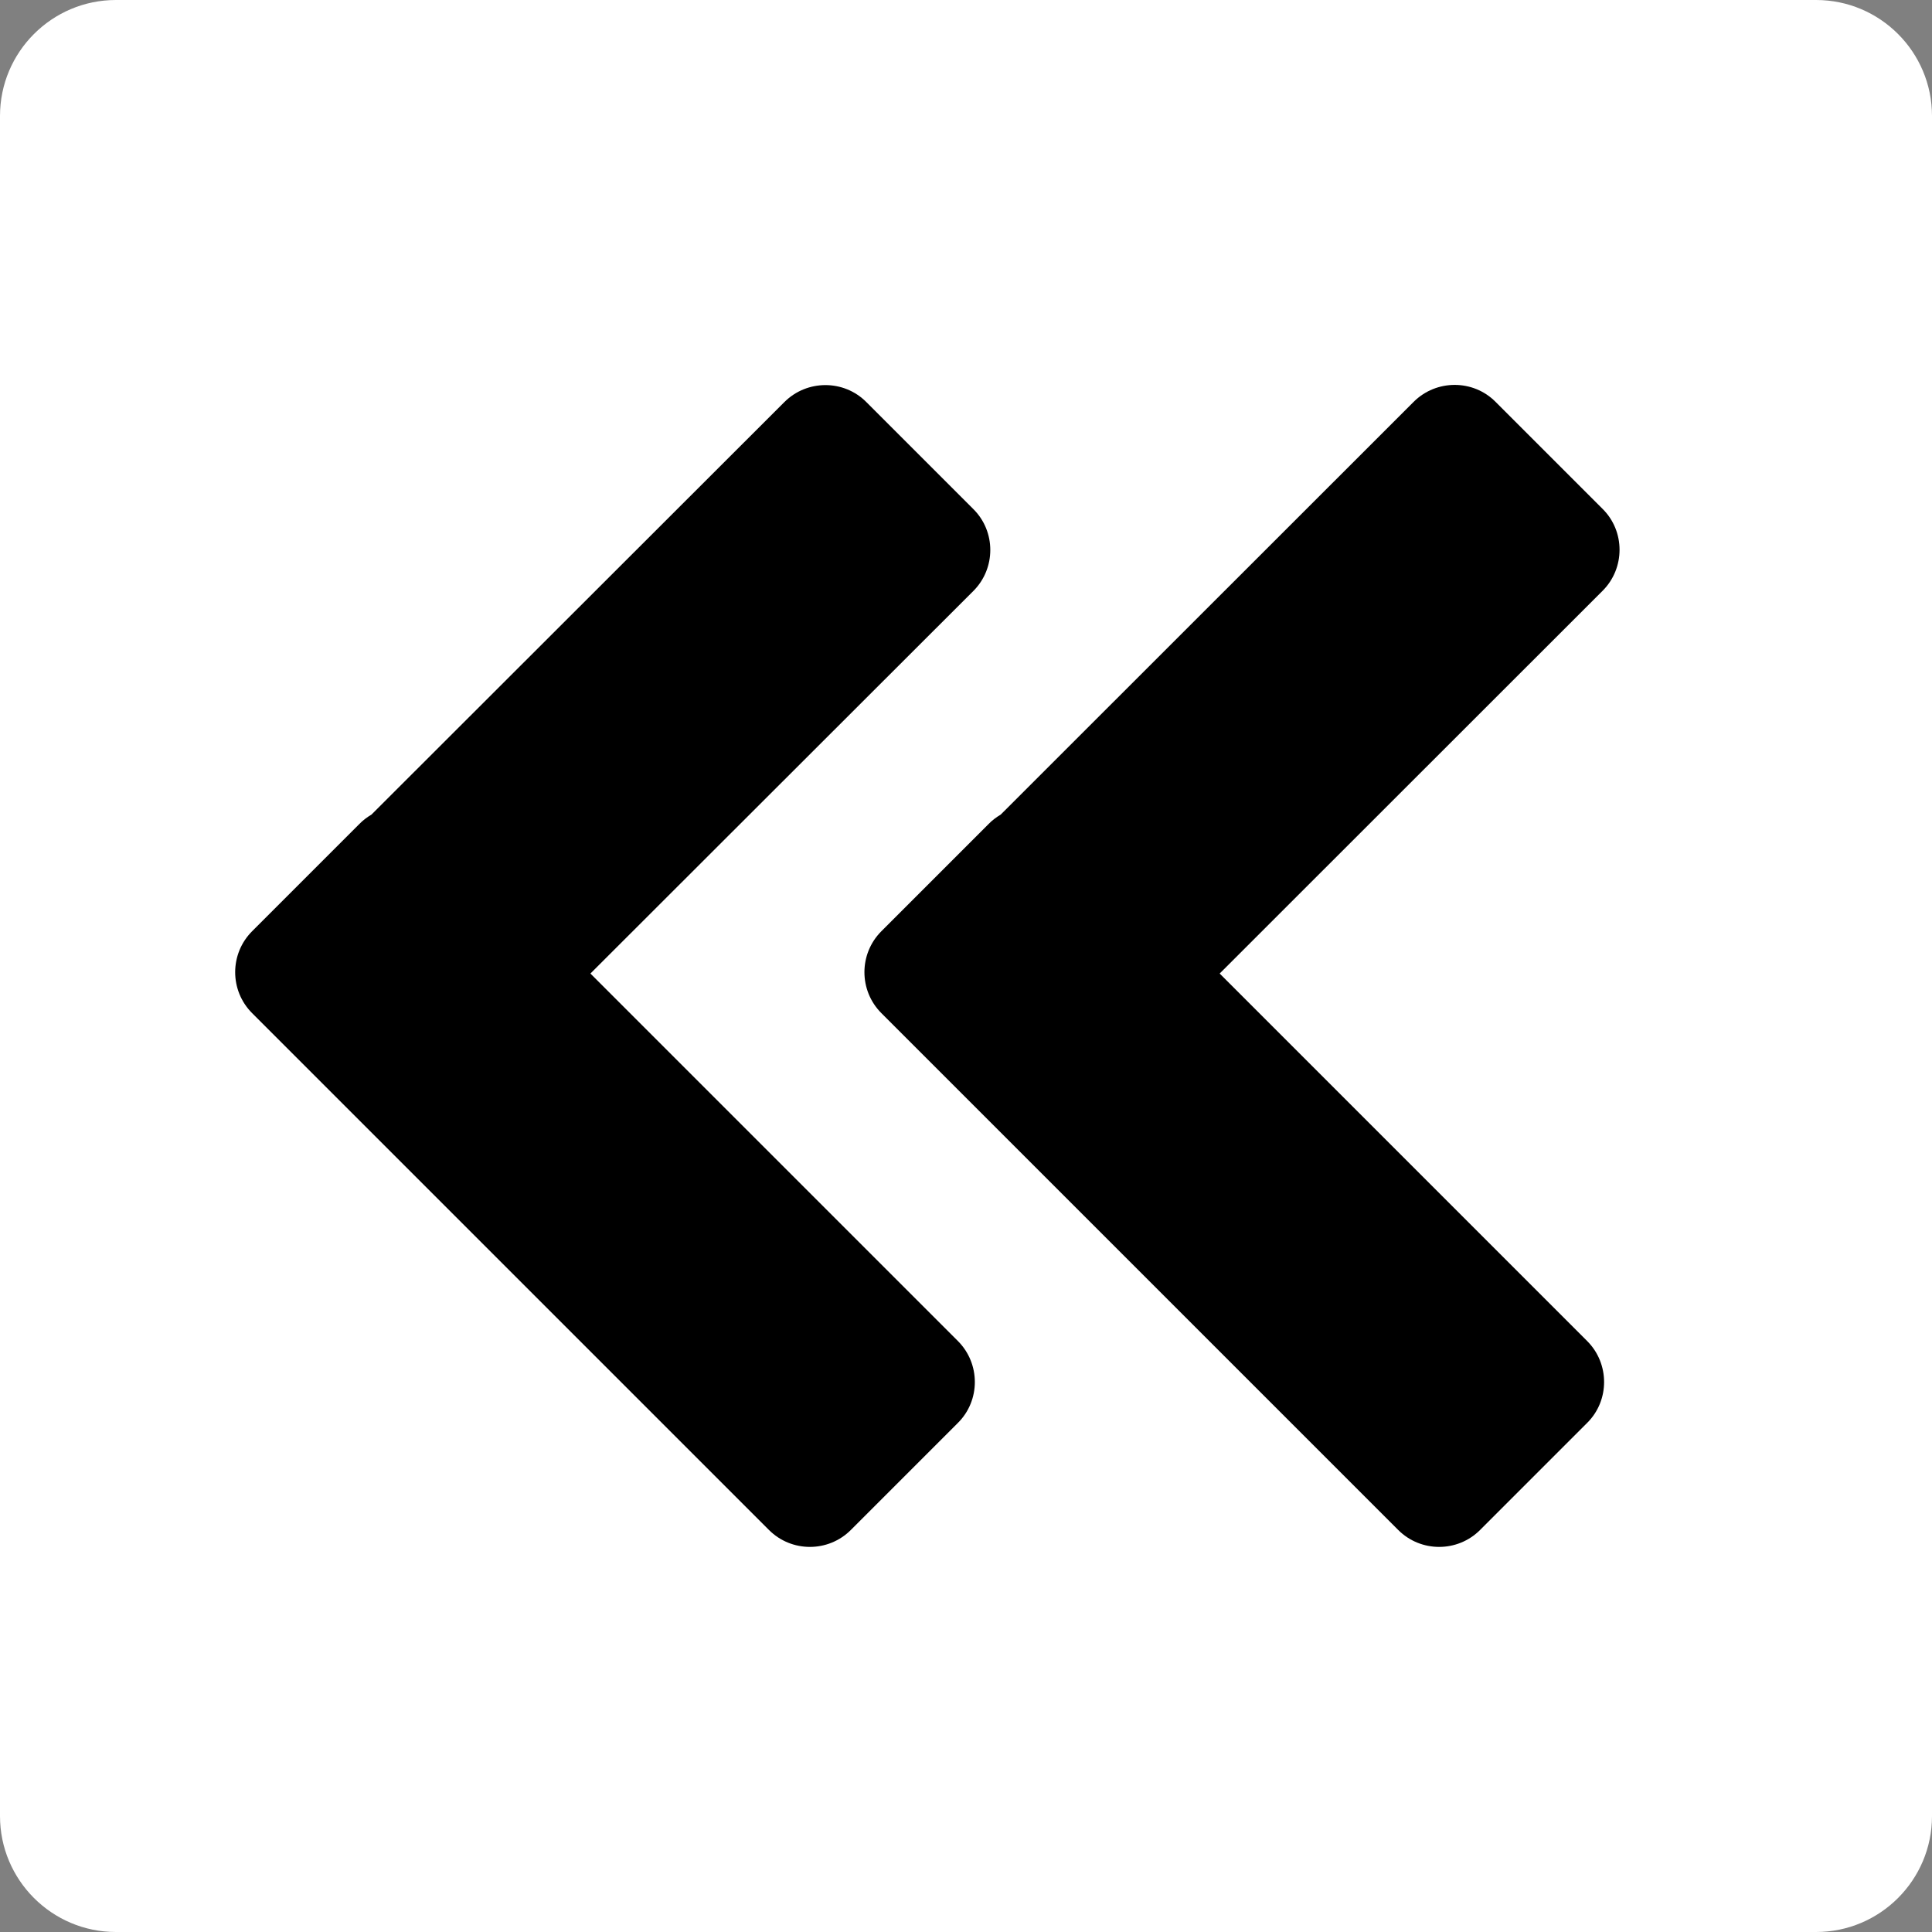 <?xml version="1.0" encoding="utf-8"?>
<!-- Generator: Adobe Illustrator 26.0.1, SVG Export Plug-In . SVG Version: 6.00 Build 0)  -->
<svg version="1.1" id="New_VCP" xmlns="http://www.w3.org/2000/svg" xmlns:xlink="http://www.w3.org/1999/xlink" x="0px" y="0px"
	 viewBox="0 0 100 100" style="enable-background:new 0 0 100 100;" xml:space="preserve">
<rect x="0" y="0" width="100" height="100" fill="#808080" stroke="none"/>
<style type="text/css">
	.st0{fill:#FFFFFF;}
</style>
<path class="st0" d="M100,94c0,3.31-2.69,6-6,6H6c-3.31,0-6-2.69-6-6V6c0-3.31,2.69-6,6-6h88c3.31,0,6,2.69,6,6V94z"/>
<g>
	<path d="M45.62,48.2l5.54-5.54c0.19-0.2,0.41-0.36,0.64-0.5l21.37-21.36c1.17-1.17,3.08-1.17,4.24,0l5.54,5.54
		c1.17,1.16,1.17,3.07,0,4.24L63.13,50.39l19.02,19.02c1.17,1.17,1.17,3.08,0,4.24l-5.54,5.54c-1.17,1.17-3.07,1.17-4.24,0
		L45.62,52.44C44.45,51.27,44.45,49.37,45.62,48.2z"/>
	<path d="M13.05,48.2l5.54-5.54c0.19-0.2,0.41-0.36,0.64-0.5L40.6,20.81c1.17-1.17,3.08-1.17,4.24,0l5.54,5.54
		c1.17,1.16,1.17,3.07,0,4.24L30.56,50.39l19.02,19.02c1.17,1.17,1.17,3.08,0,4.24l-5.54,5.54c-1.17,1.17-3.07,1.17-4.24,0
		L13.05,52.44C11.88,51.27,11.88,49.37,13.05,48.2z"/>
</g>
</svg>
